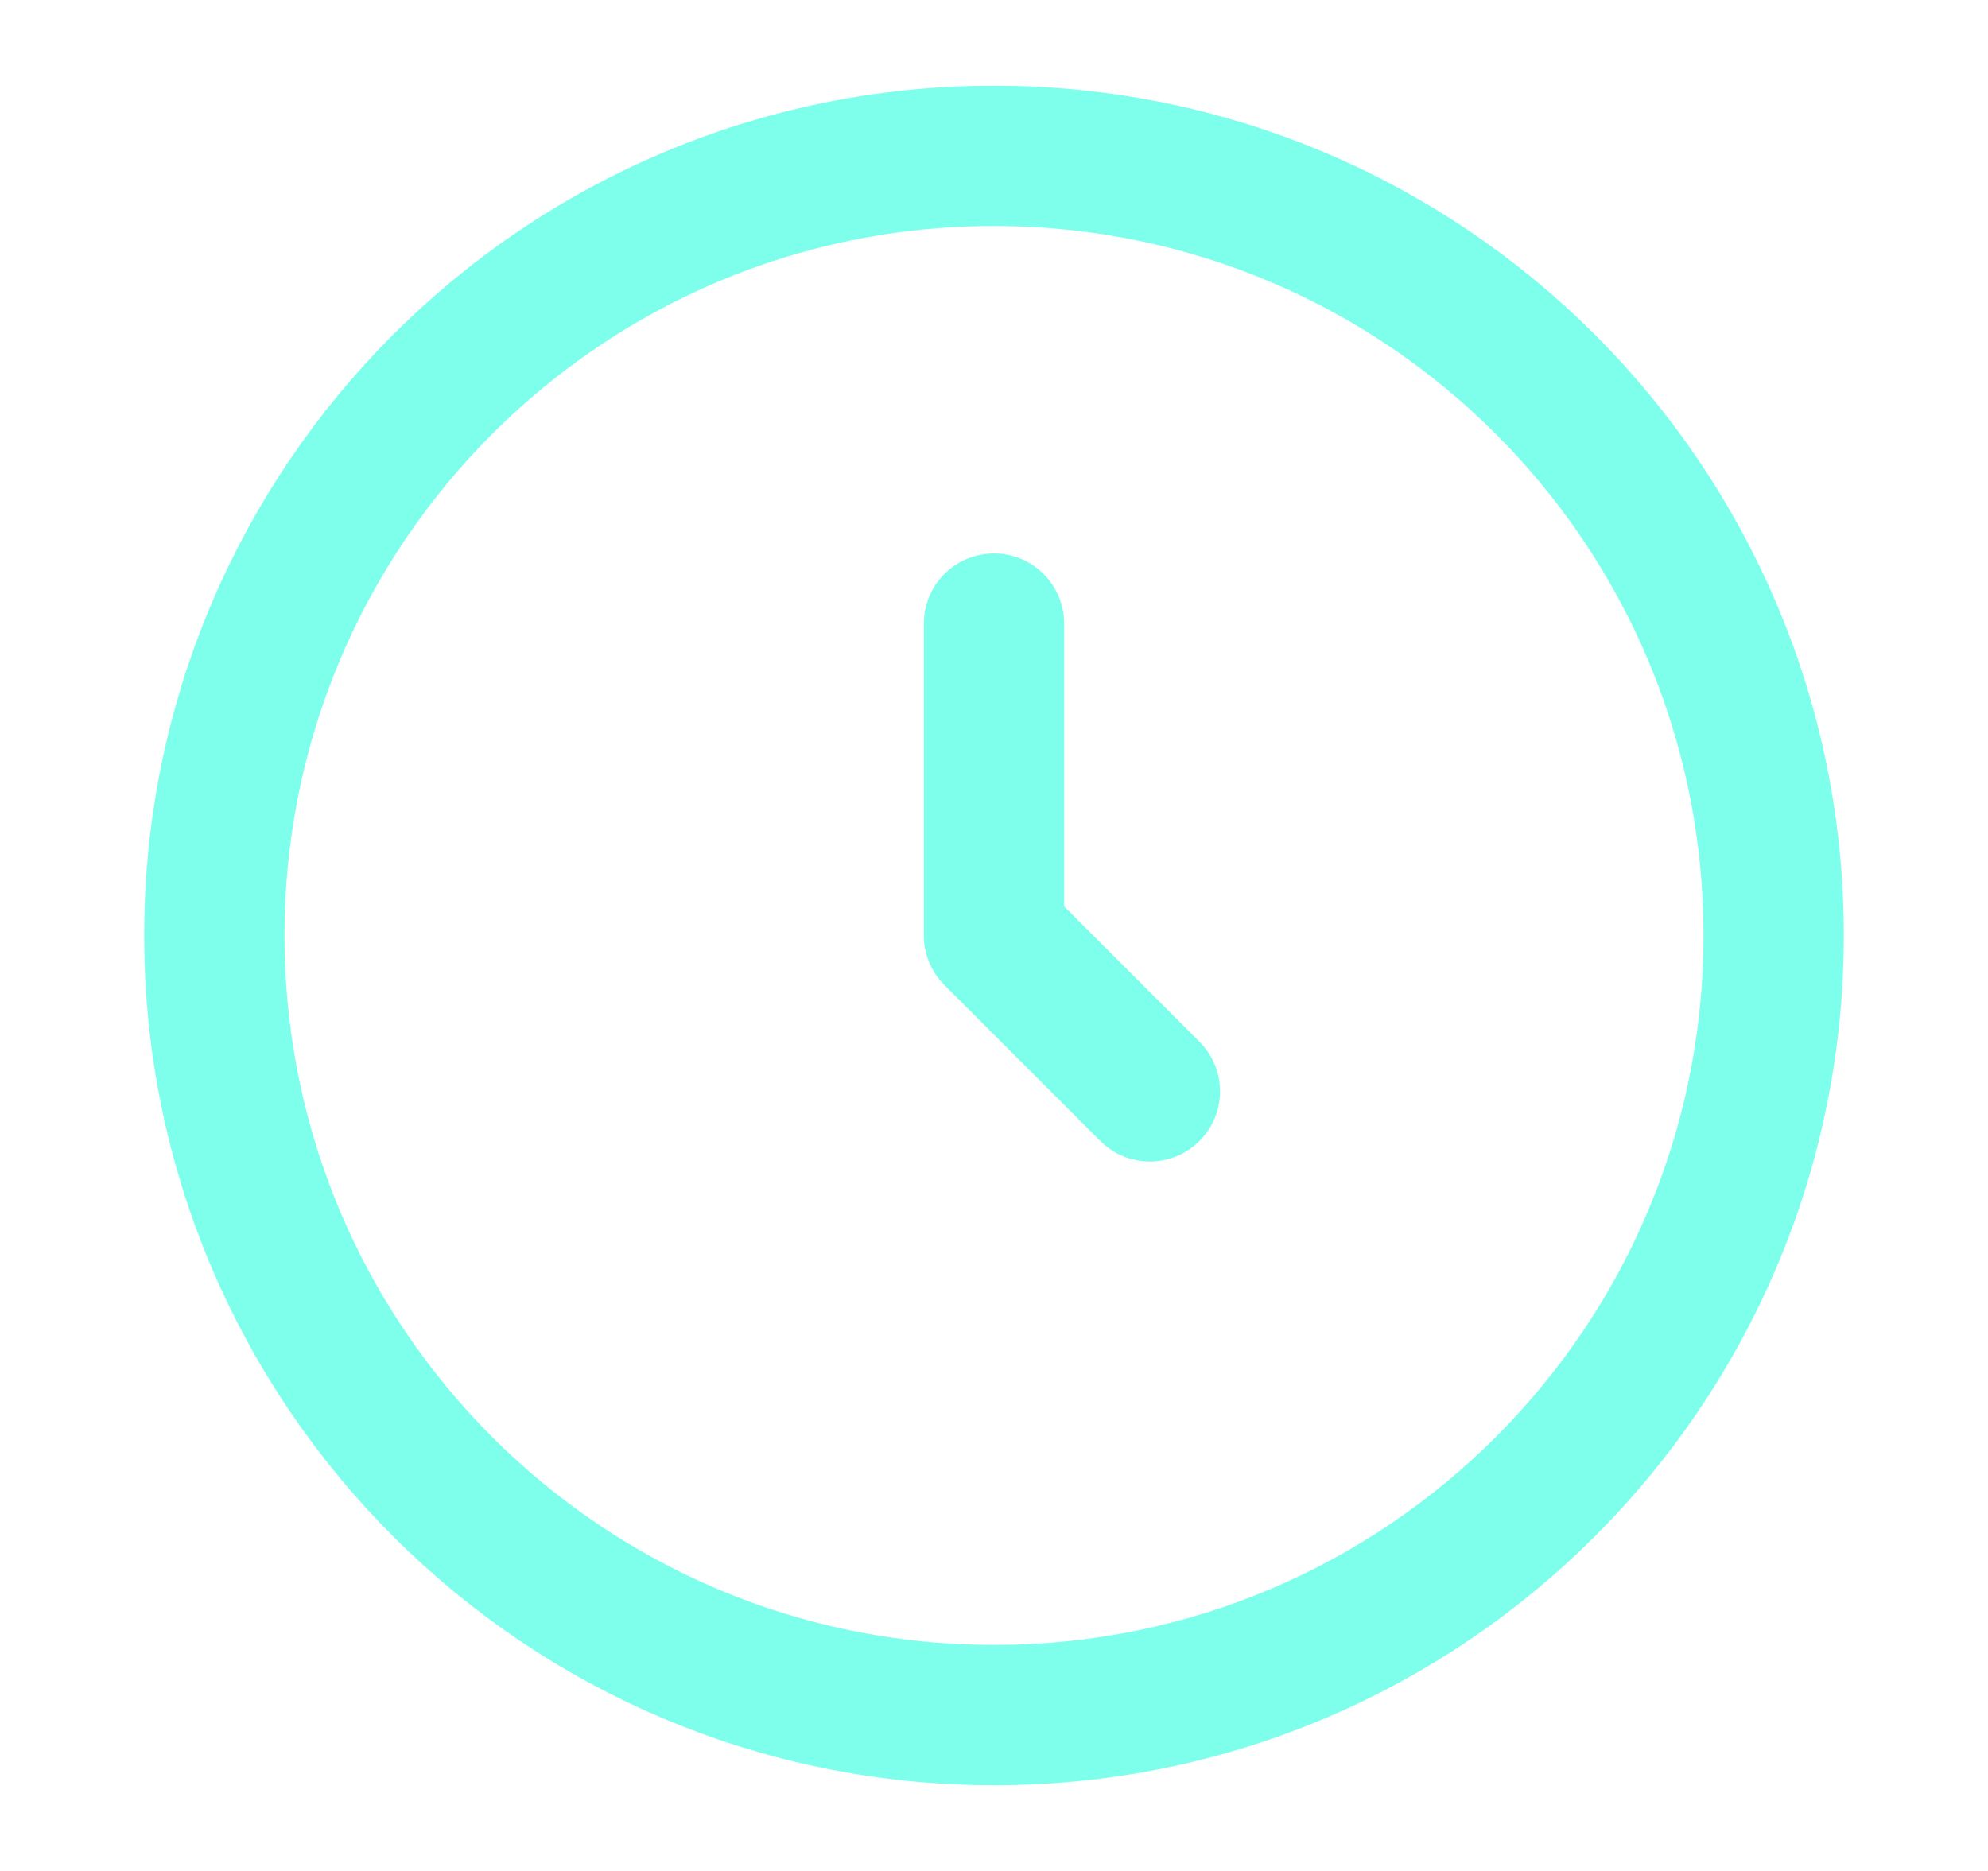 <svg width="17" height="16" viewBox="0 0 17 16" fill="none" xmlns="http://www.w3.org/2000/svg">
<path d="M8.5 14.667C12.182 14.667 15.167 11.682 15.167 8C15.167 4.318 12.182 1.333 8.5 1.333C4.818 1.333 1.833 4.318 1.833 8C1.833 11.682 4.818 14.667 8.5 14.667Z" stroke="#7EFFEC" stroke-width="1.2"/>
<path d="M8.5 5.333V8L9.833 9.333" stroke="#7EFFEC" stroke-width="1.2" stroke-linecap="round" stroke-linejoin="round"/>
</svg>
